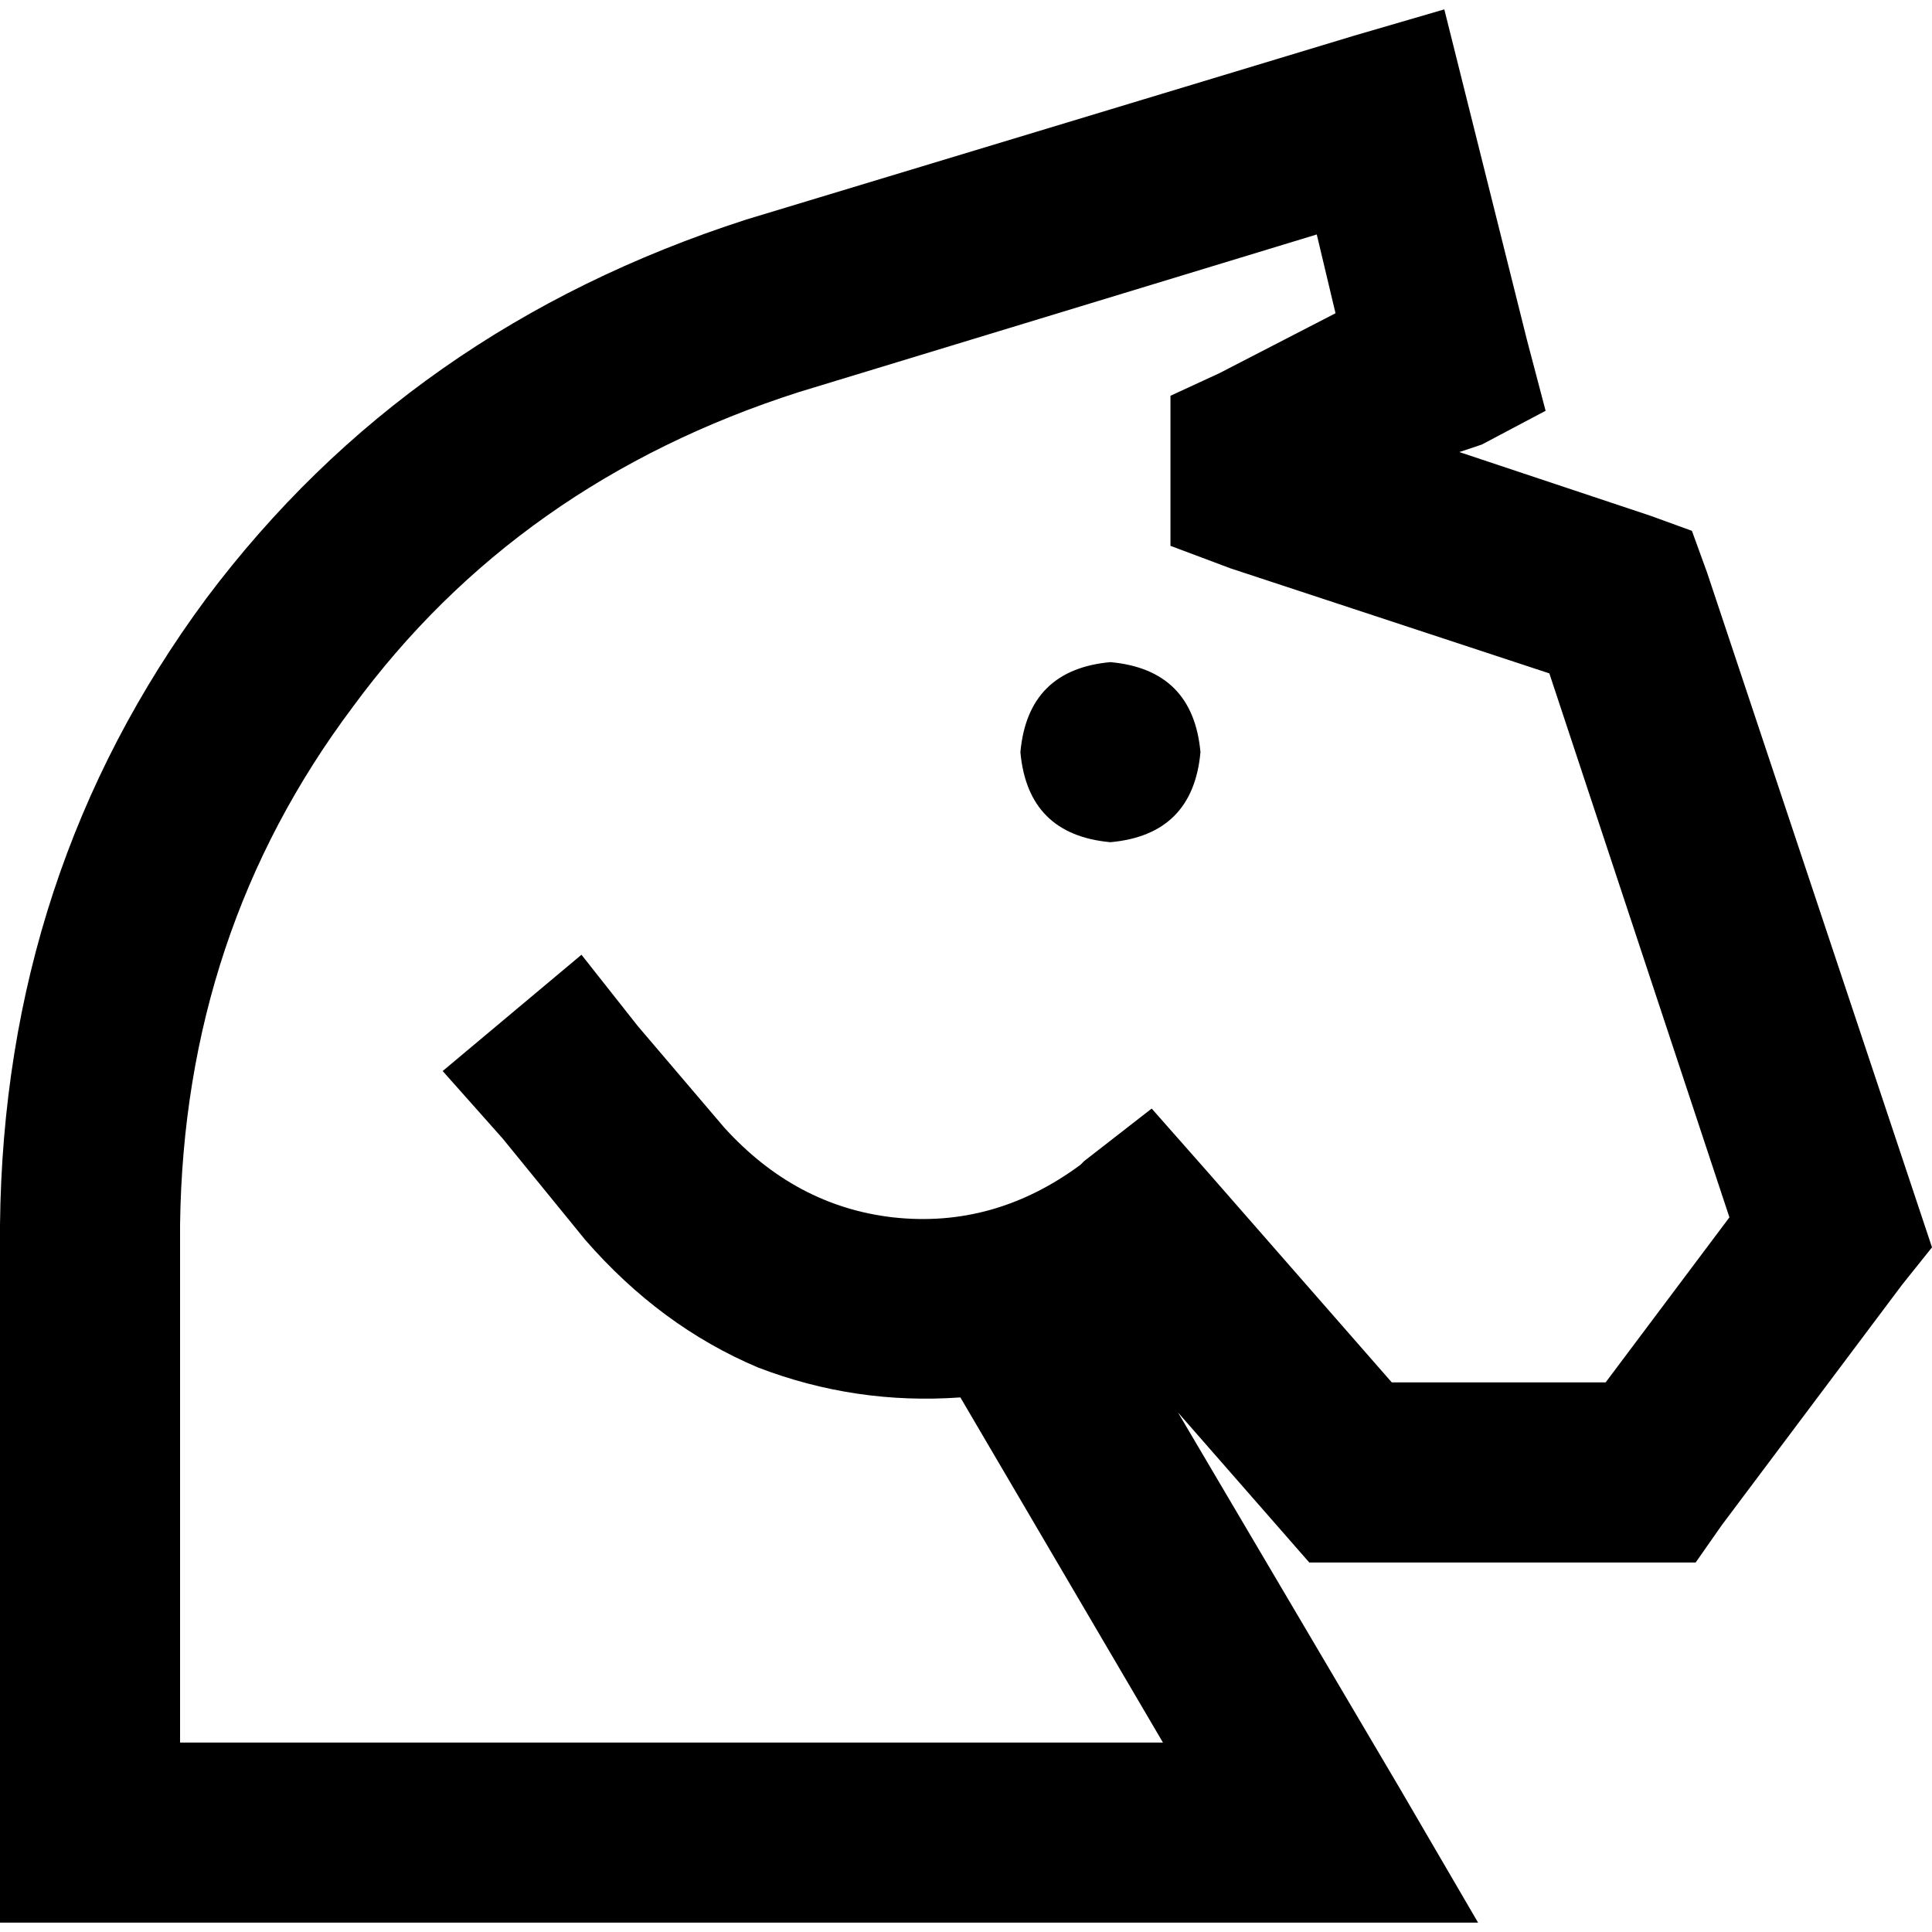 <svg xmlns="http://www.w3.org/2000/svg" viewBox="0 0 512 512">
  <path d="M 388.722 26.346 L 382.757 2.485 L 388.722 26.346 L 382.757 2.485 L 358.897 9.445 L 358.897 9.445 L 197.841 58.159 L 197.841 58.159 Q 108.365 86.99 54.68 158.571 Q 0.994 231.146 0 324.598 L 0 485.654 L 0 485.654 L 0 509.515 L 0 509.515 L 23.86 509.515 L 391.705 509.515 L 370.827 473.724 L 370.827 473.724 L 312.171 374.307 L 312.171 374.307 L 340.008 406.12 L 340.008 406.12 L 346.967 414.074 L 346.967 414.074 L 357.903 414.074 L 449.367 414.074 L 456.326 404.132 L 456.326 404.132 L 504.047 340.505 L 504.047 340.505 L 512 330.563 L 512 330.563 L 508.023 318.633 L 508.023 318.633 L 452.35 151.612 L 452.35 151.612 L 448.373 140.676 L 448.373 140.676 L 437.437 136.699 L 437.437 136.699 L 386.734 119.798 L 386.734 119.798 L 392.699 117.81 L 392.699 117.81 L 409.6 108.862 L 409.6 108.862 L 404.629 89.973 L 404.629 89.973 L 388.722 26.346 L 388.722 26.346 Z M 155.091 328.575 Q 174.975 351.441 200.823 362.377 L 200.823 362.377 L 200.823 362.377 Q 226.672 372.318 254.509 370.33 L 308.194 461.794 L 308.194 461.794 L 47.72 461.794 L 47.72 461.794 L 47.72 324.598 L 47.72 324.598 Q 48.715 247.052 93.452 187.402 Q 137.196 127.751 211.759 103.891 L 348.955 62.136 L 348.955 62.136 L 353.926 83.014 L 353.926 83.014 L 323.107 98.92 L 323.107 98.92 L 310.183 104.885 L 310.183 104.885 L 310.183 119.798 L 310.183 119.798 L 310.183 127.751 L 310.183 127.751 L 310.183 144.652 L 310.183 144.652 L 326.089 150.617 L 326.089 150.617 L 410.594 178.454 L 410.594 178.454 L 458.315 322.61 L 458.315 322.61 L 425.507 366.353 L 425.507 366.353 L 368.839 366.353 L 368.839 366.353 L 320.124 310.68 L 320.124 310.68 L 305.212 293.779 L 305.212 293.779 L 287.317 307.697 L 287.317 307.697 L 286.322 308.691 L 286.322 308.691 Q 263.456 325.592 236.614 322.61 Q 210.765 319.627 191.876 298.75 L 169.01 271.907 L 169.01 271.907 L 154.097 253.017 L 154.097 253.017 L 117.313 283.837 L 117.313 283.837 L 133.219 301.732 L 133.219 301.732 L 155.091 328.575 L 155.091 328.575 Z M 294.276 223.192 Q 316.148 221.204 318.136 199.332 Q 316.148 177.46 294.276 175.472 Q 272.404 177.46 270.416 199.332 Q 272.404 221.204 294.276 223.192 L 294.276 223.192 Z" />
</svg>
